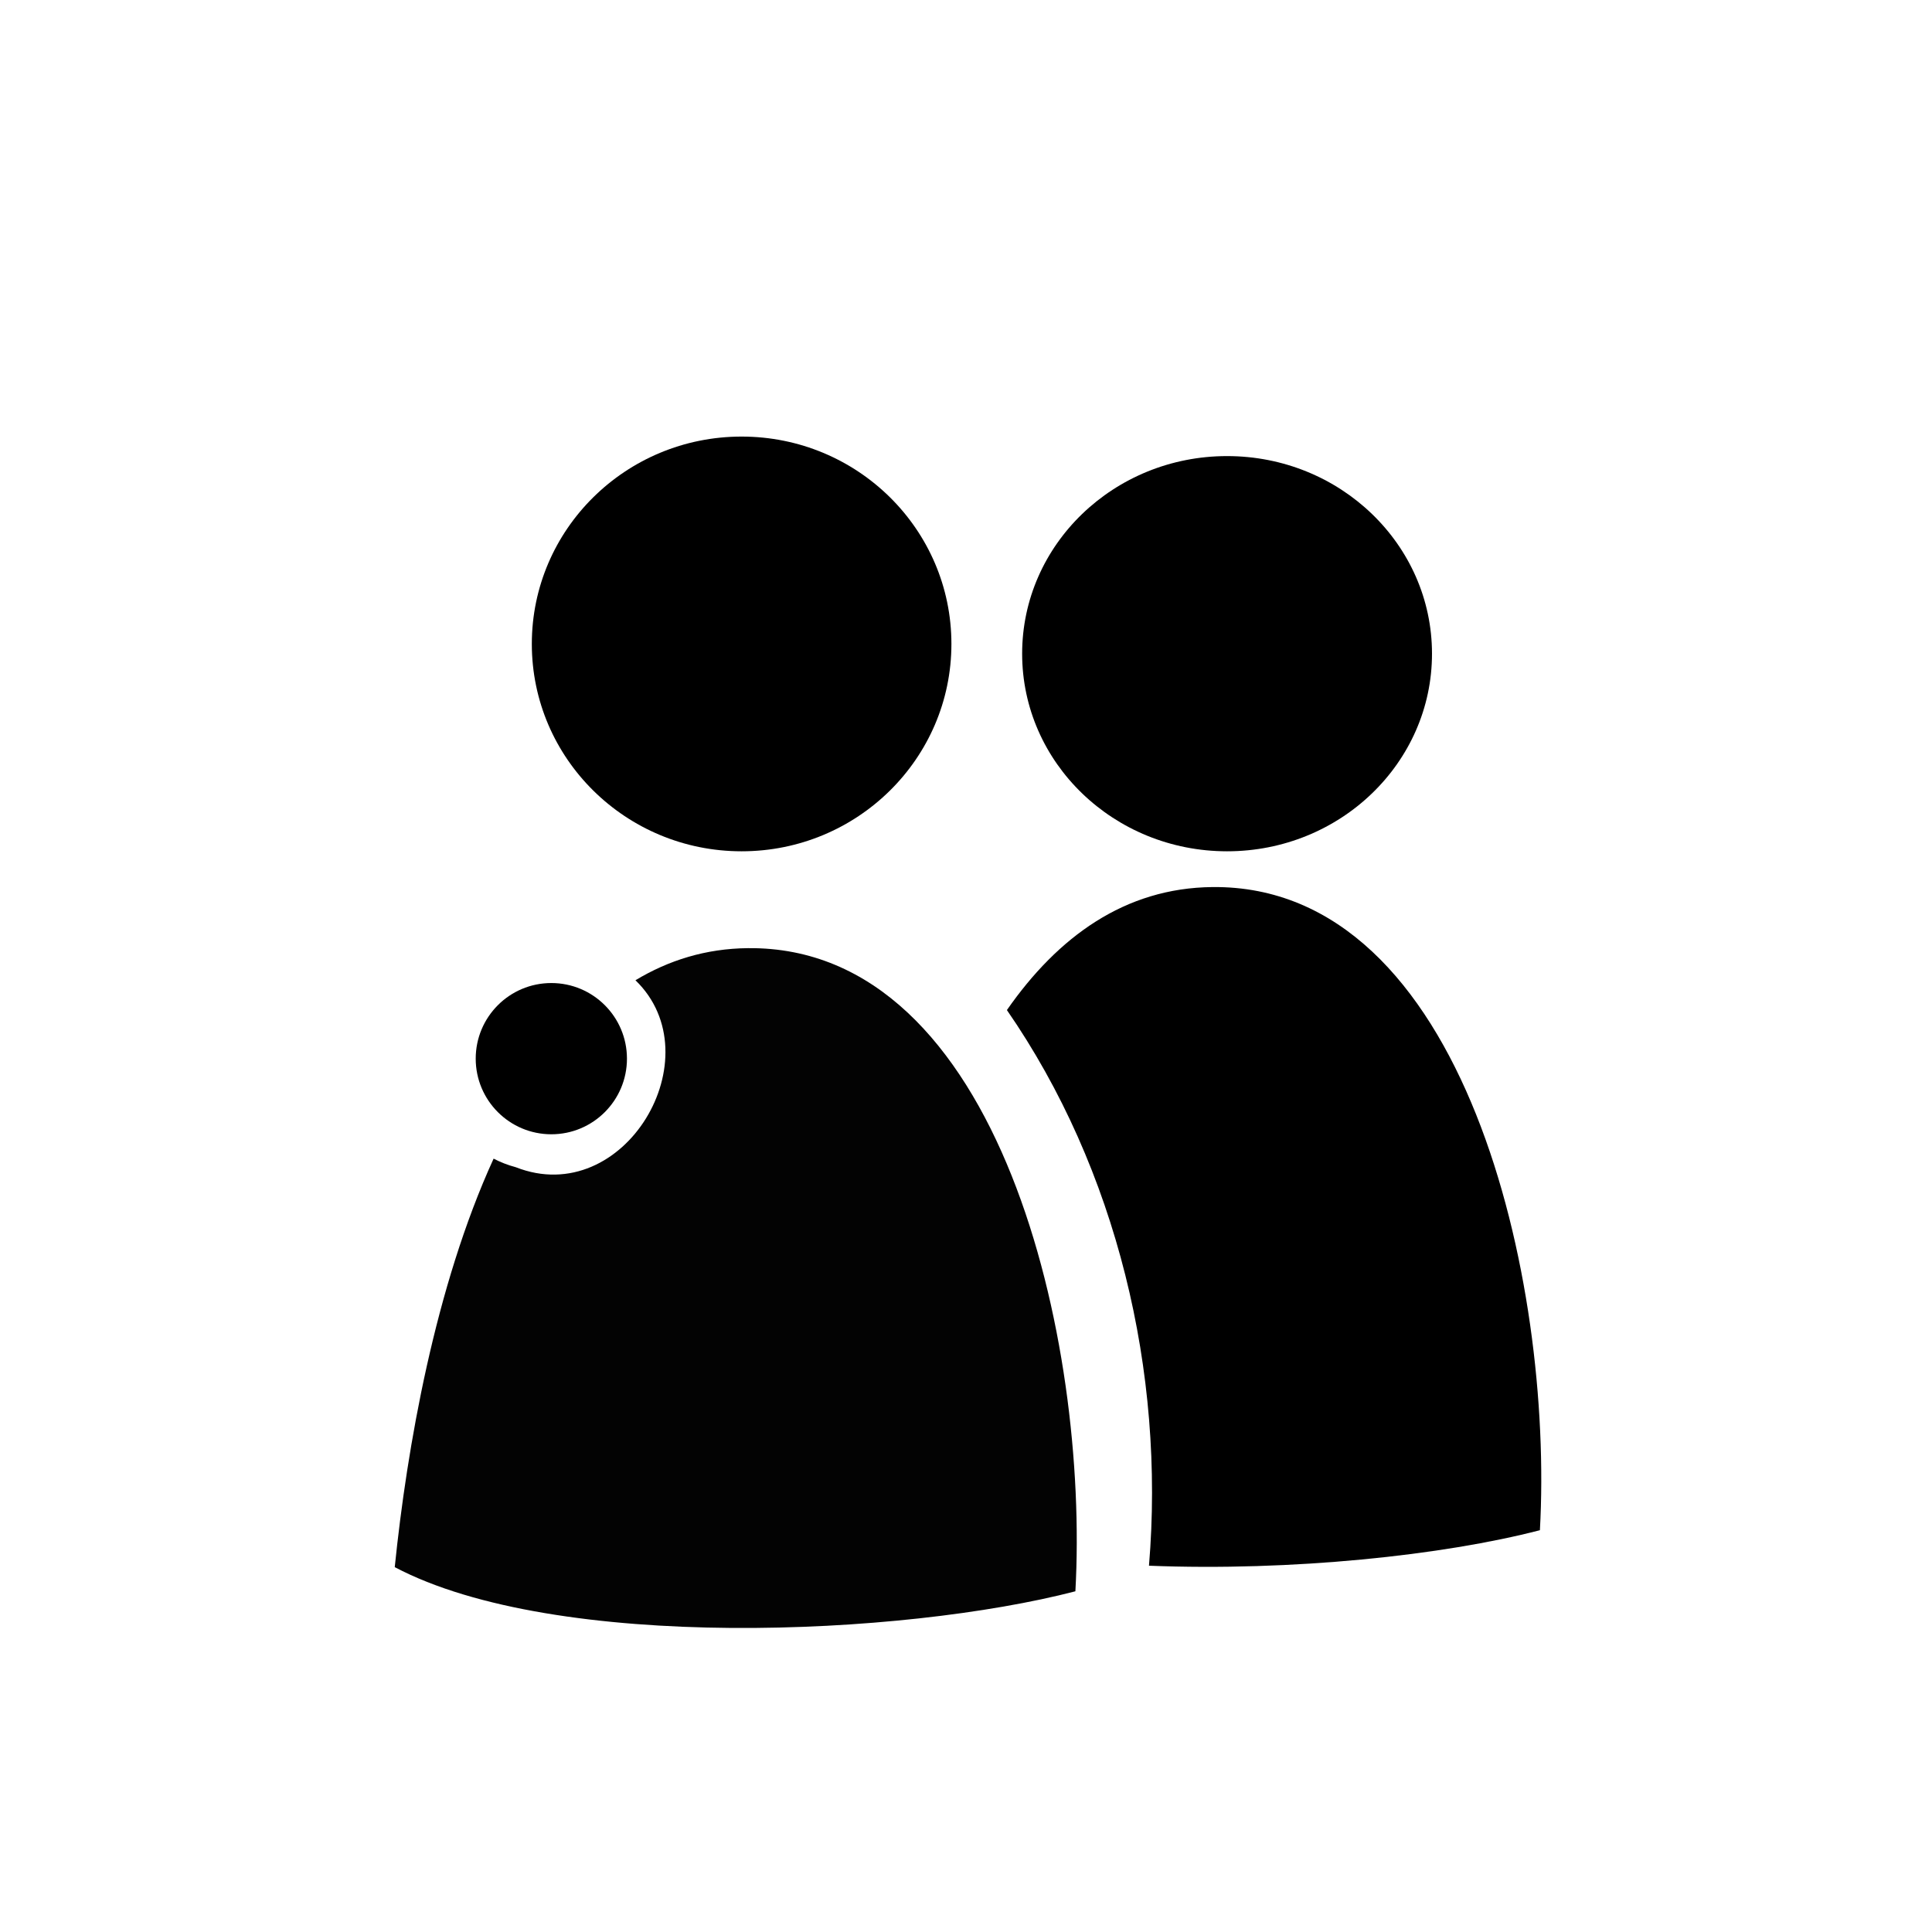 <?xml version="1.0" encoding="UTF-8" standalone="no"?>
<svg
   xmlns:dc="http://purl.org/dc/elements/1.1/"
   xmlns:cc="http://creativecommons.org/ns#"
   xmlns:rdf="http://www.w3.org/1999/02/22-rdf-syntax-ns#"
   xmlns:svg="http://www.w3.org/2000/svg"
   xmlns="http://www.w3.org/2000/svg"
   xmlns:sodipodi="http://sodipodi.sourceforge.net/DTD/sodipodi-0.dtd"
   xmlns:inkscape="http://www.inkscape.org/namespaces/inkscape"
   id="svg8"
   version="1.1"
   viewBox="0 0 100 100"
   height="100"
   width="100"
   sodipodi:docname="persons_black.svg"
   inkscape:version="0.92.2 (5c3e80d, 2017-08-06)">
  <sodipodi:namedview
     pagecolor="#ffffff"
     bordercolor="#666666"
     borderopacity="1"
     objecttolerance="10"
     gridtolerance="10"
     guidetolerance="10"
     inkscape:pageopacity="0"
     inkscape:pageshadow="2"
     inkscape:window-width="1920"
     inkscape:window-height="1017"
     id="namedview11"
     showgrid="false"
     inkscape:zoom="2.36"
     inkscape:cx="-15.466102"
     inkscape:cy="50"
     inkscape:window-x="-8"
     inkscape:window-y="-8"
     inkscape:window-maximized="1"
     inkscape:current-layer="svg8" />
  <defs
     id="defs2" />
  <g
     id="layer2"
     style="fill:#000000">
    <path
       id="path829-3"
       d="M 62.758 45.914 C 58.214 45.958 54.753 48.497 52.117 52.281 C 57.814 60.523 60.309 71.023 59.471 81.041 C 66.864 81.334 74.702 80.504 79.705 79.203 C 80.419 66.346 75.841 45.788 62.758 45.914 z "
       style="fill:#000000;stroke:none;stroke-width:1px;stroke-linecap:butt;stroke-linejoin:miter;stroke-opacity:1;fill-opacity:1" />
    <path
       id="path829"
       d="M 38.715 49.076 C 36.531 49.097 34.604 49.705 32.891 50.738 C 36.98 54.686 32.321 62.628 26.695 60.414 C 26.278 60.304 25.898 60.152 25.549 59.971 C 22.52 66.592 21.064 74.923 20.432 81.115 C 28.772 85.518 46.734 84.687 55.662 82.365 C 56.376 69.508 51.798 48.95 38.715 49.076 z "
       style="fill:#000000;stroke:none;stroke-width:1px;stroke-linecap:butt;stroke-linejoin:miter;stroke-opacity:1;fill-opacity:0.985" />
    <ellipse
       ry="10.228"
       rx="10.607"
       cy="33.835"
       cx="63.513"
       id="path856"
       style="fill:#000000;fill-opacity:1;stroke:none;stroke-width:0.959" />
    <ellipse
       style="fill:#000000;fill-opacity:1;stroke:none;stroke-width:0.994"
       id="ellipse858"
       cx="38.386"
       cy="33.33"
       rx="10.859"
       ry="10.733" />
    <circle
       r="3.914"
       cy="54.796"
       cx="28.537"
       id="path860"
       style="fill:#000000;fill-opacity:1;stroke:none" />
  </g>
</svg>
